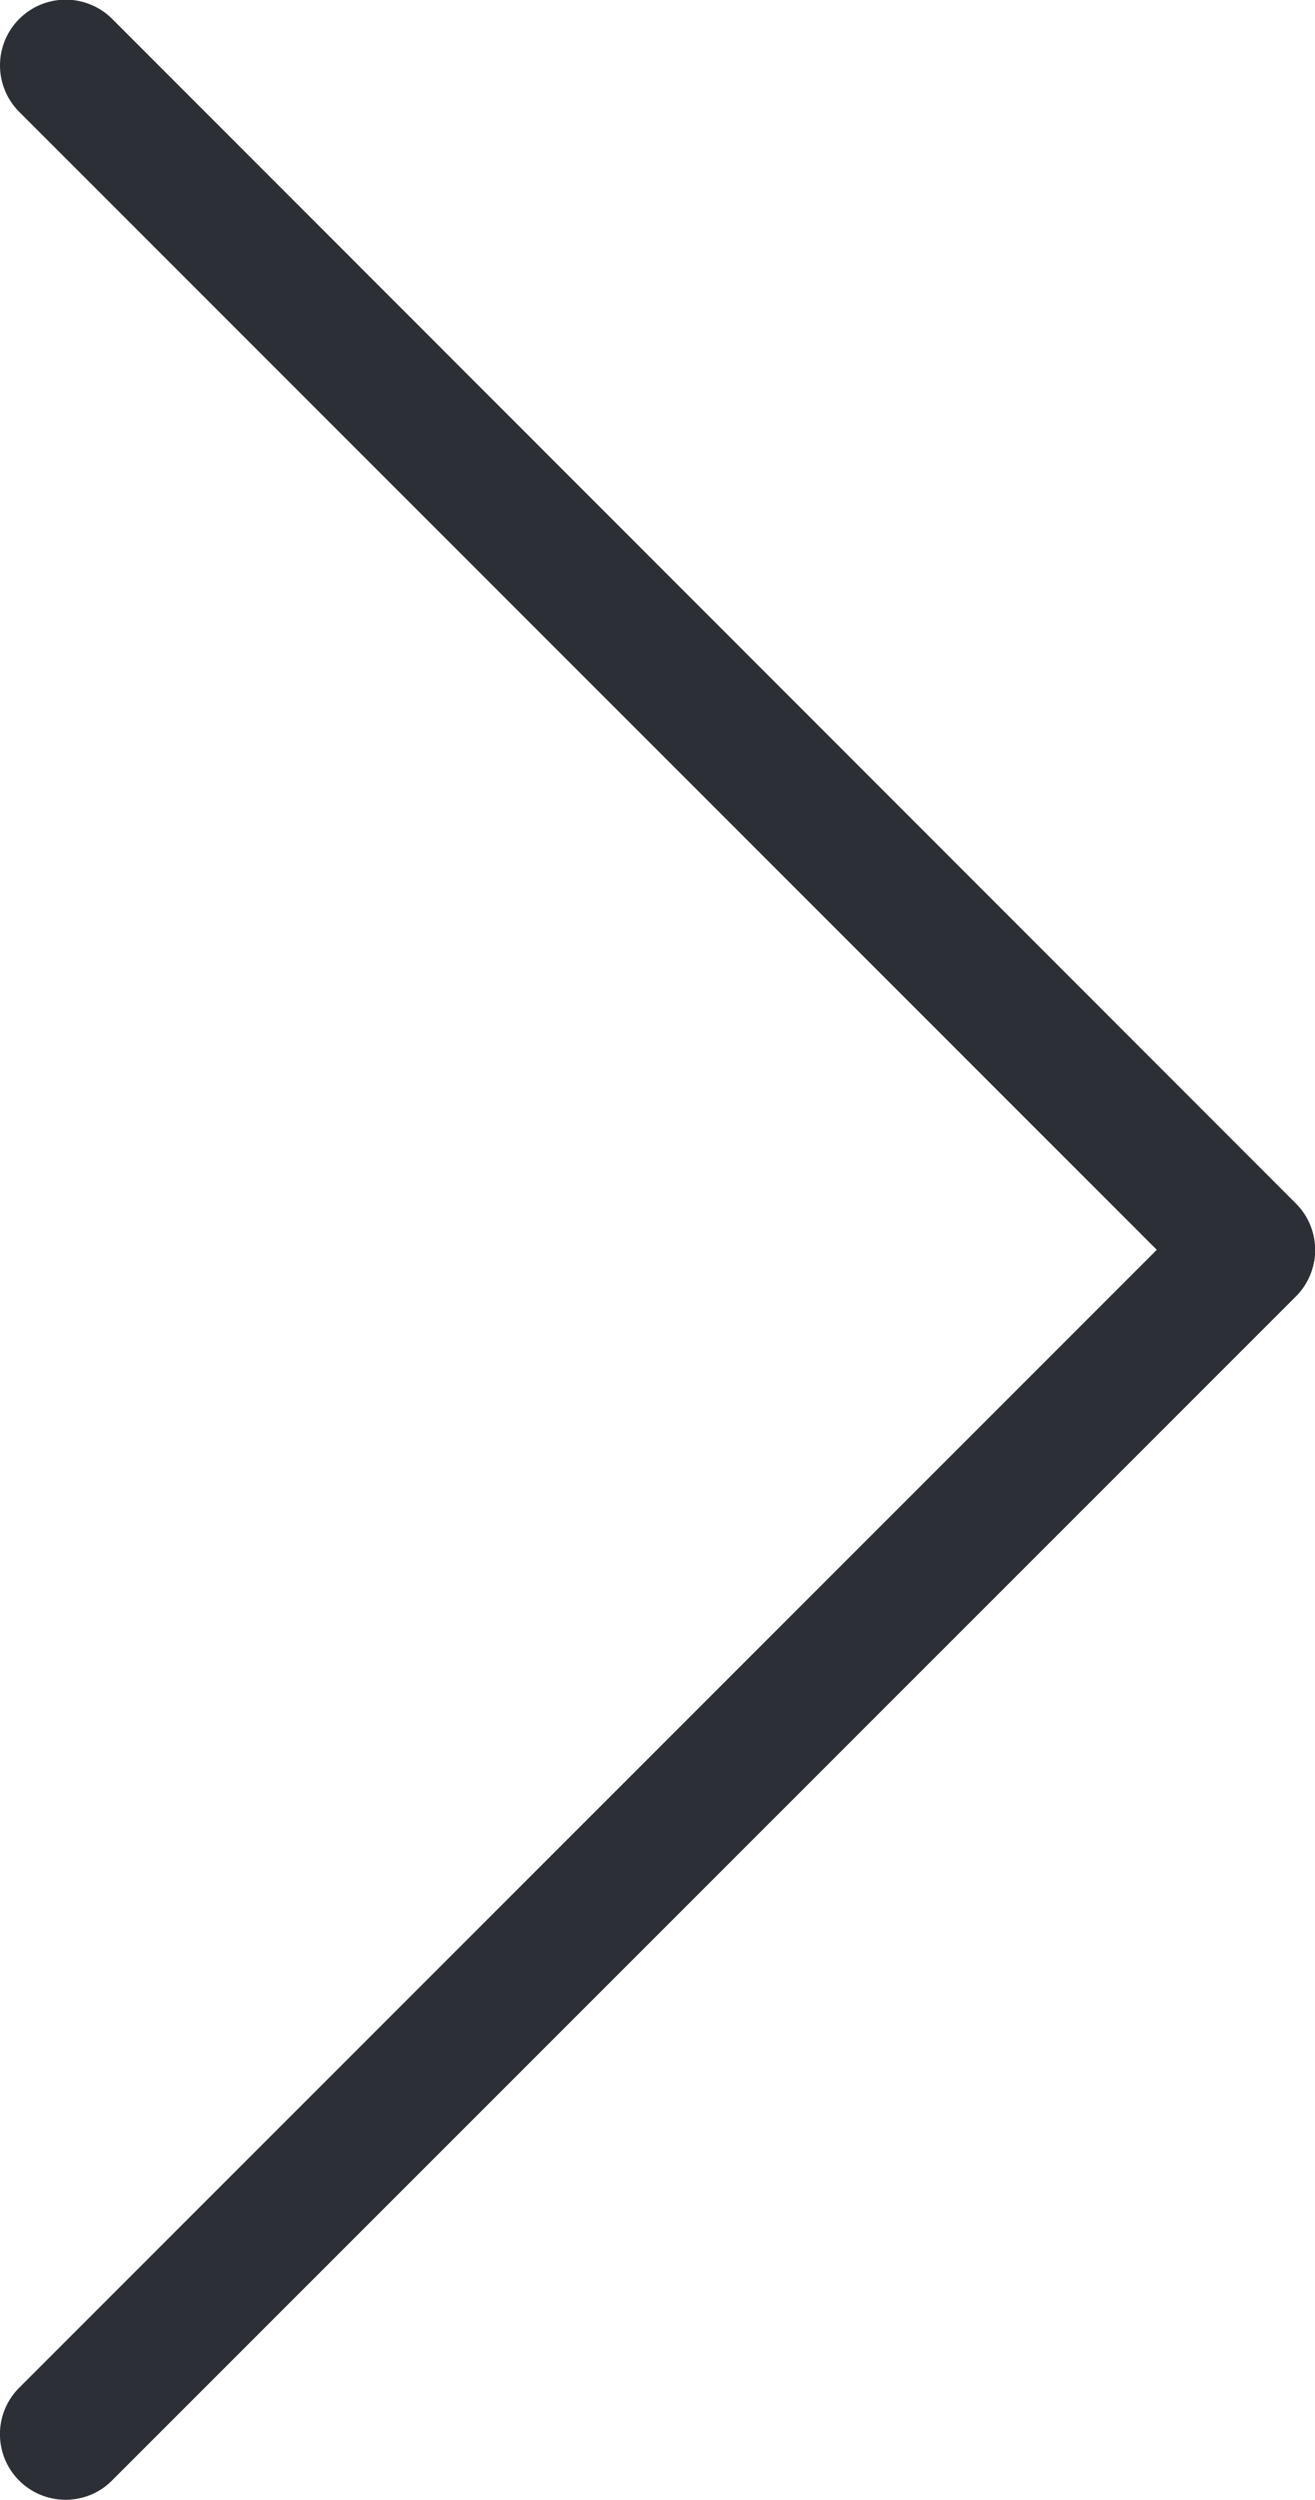 <svg xmlns="http://www.w3.org/2000/svg" width="19.807" height="37.639" viewBox="0 0 19.807 37.639">
  <g id="Group_97" data-name="Group 97" transform="translate(-424.846 -515.515)">
    <path id="Path_20" data-name="Path 20" d="M26.65,37.639a.988.988,0,0,1-.7-1.686L43.086,18.819,25.952,1.686a.988.988,0,1,1,1.4-1.4L45.181,18.121a.989.989,0,0,1,0,1.4L27.349,37.349a.984.984,0,0,1-.7.29" transform="translate(399.184 515.514)" fill="#2c2f35"/>
  </g>
</svg>
